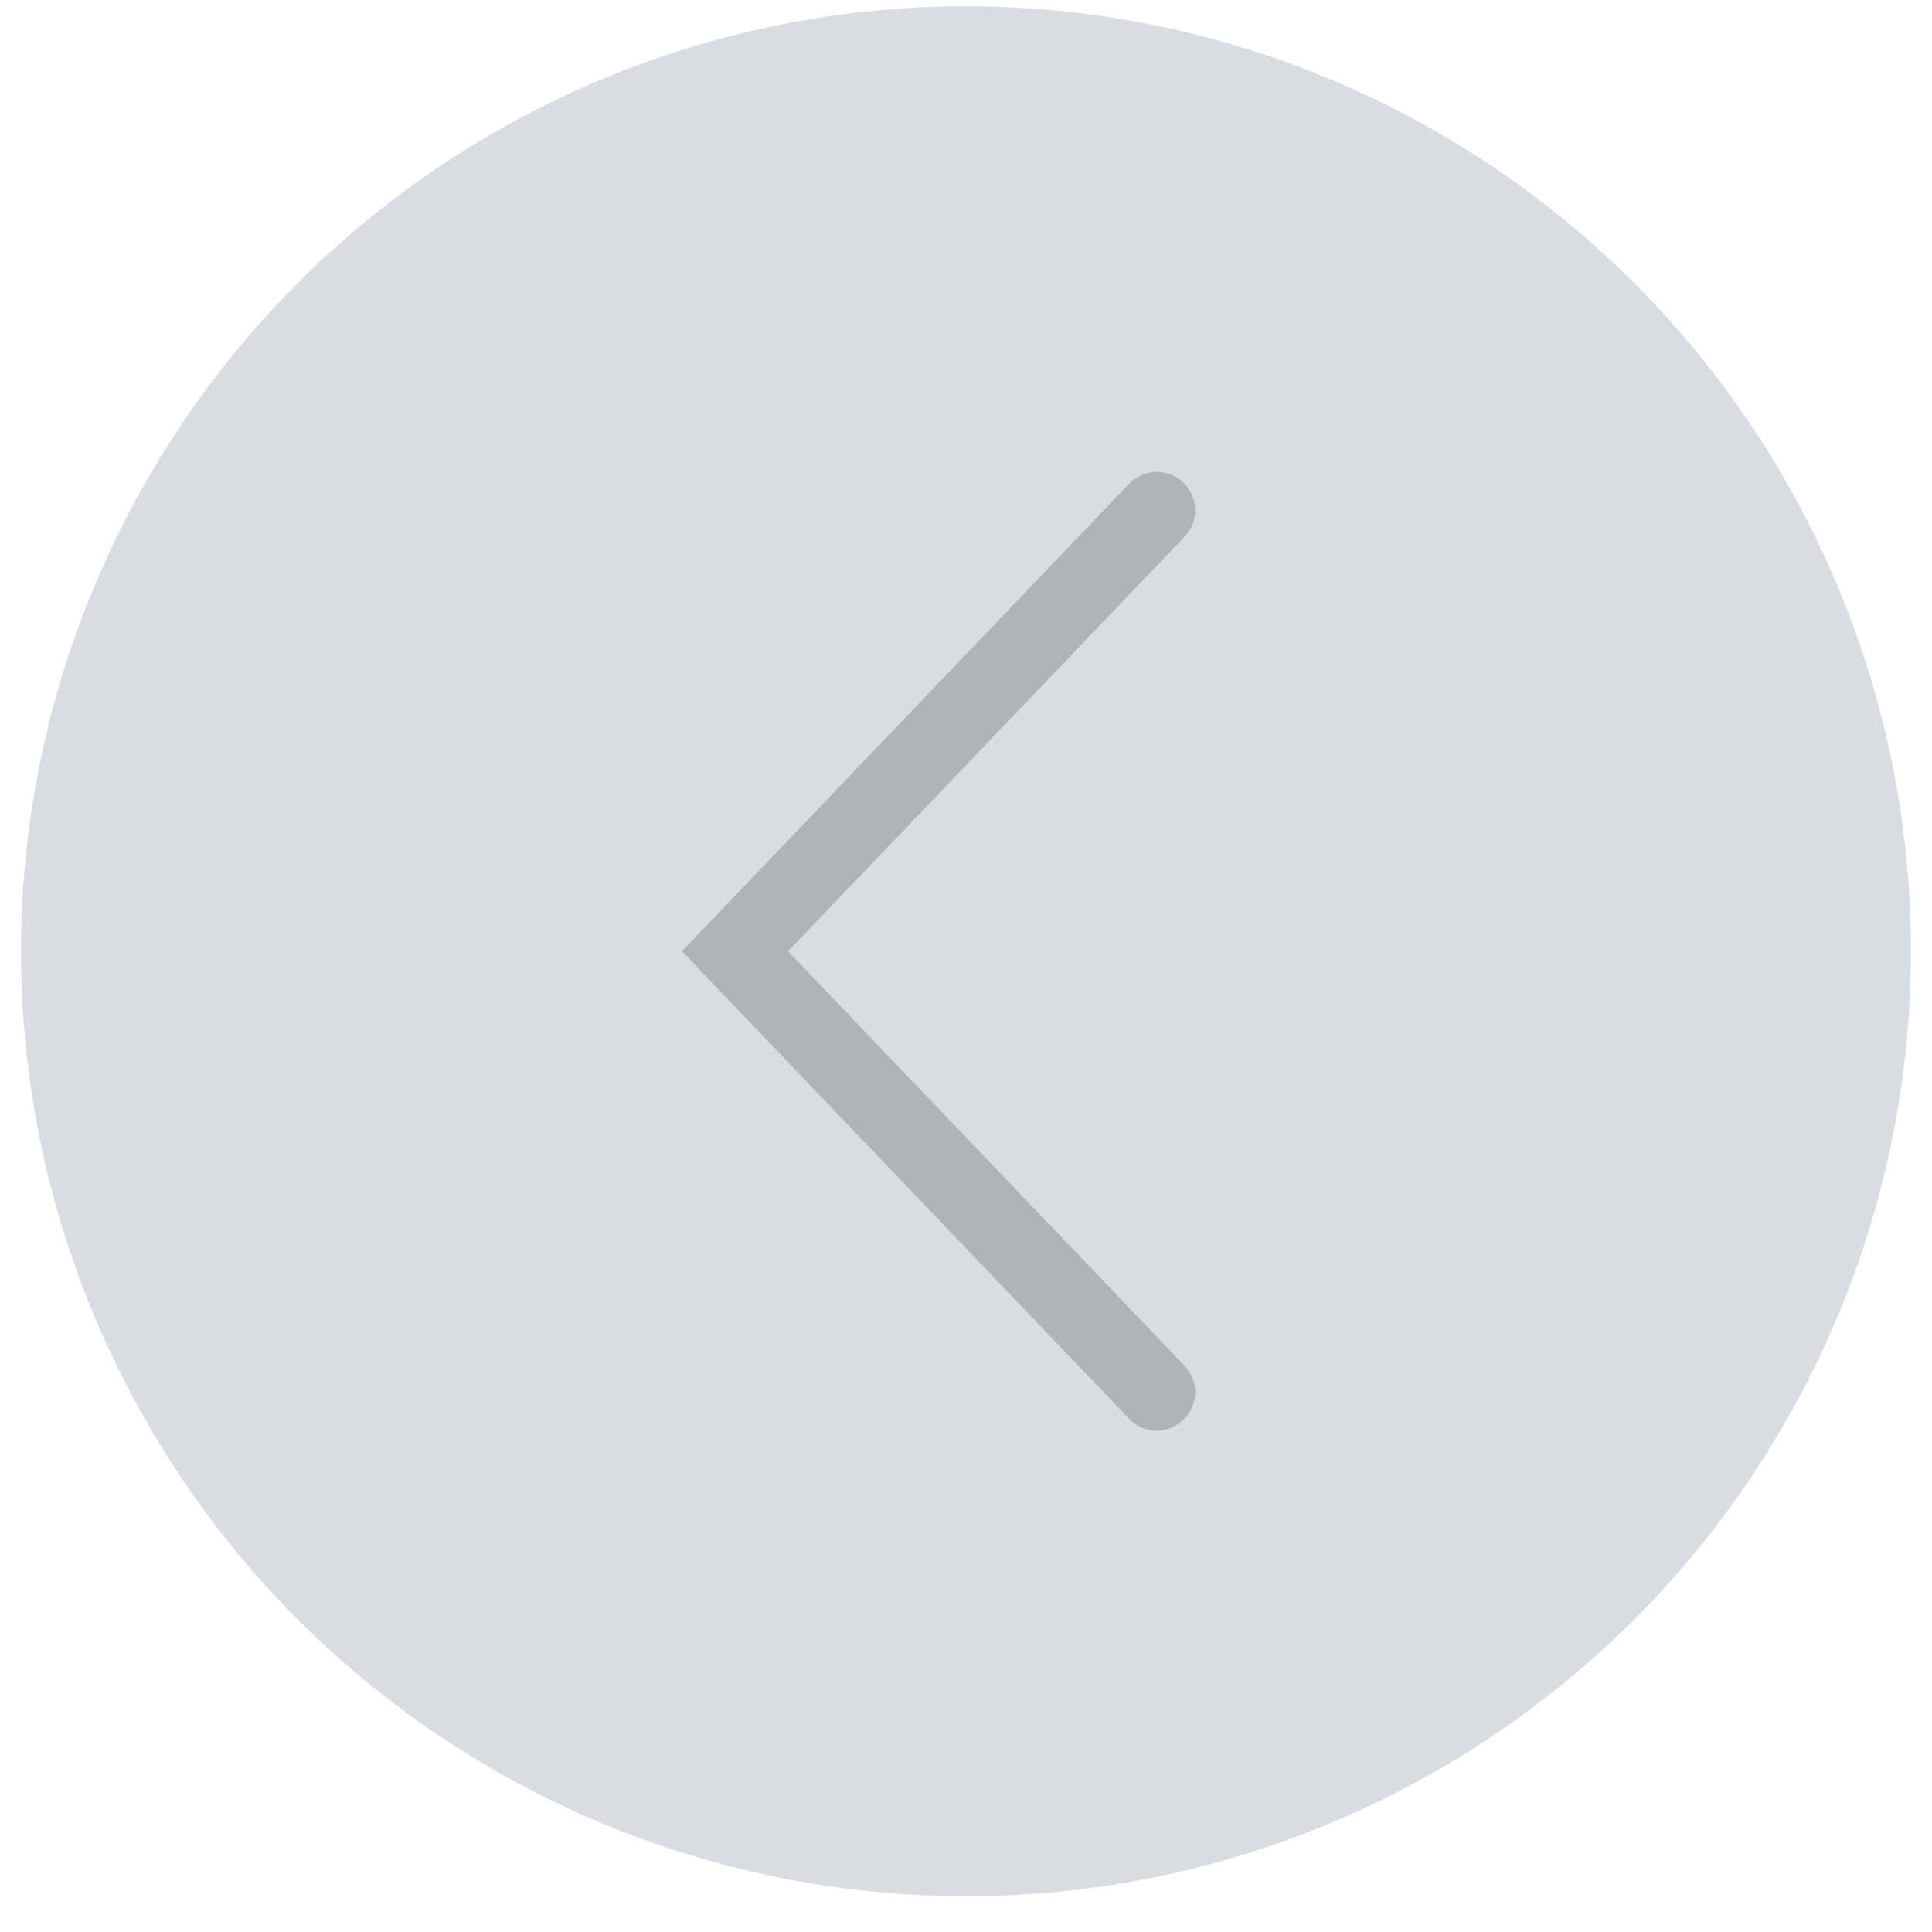<svg xmlns="http://www.w3.org/2000/svg" width="46" height="46" viewBox="0 0 46 46" fill="none">
  <circle cx="23" cy="22.649" r="22.5" fill="#D9DDE3"/>
  <path d="M27.543 33.149L17.5 22.649L27.543 12.149" stroke="#AFB4B9" stroke-width="1.826" stroke-linecap="round"/>
</svg>
